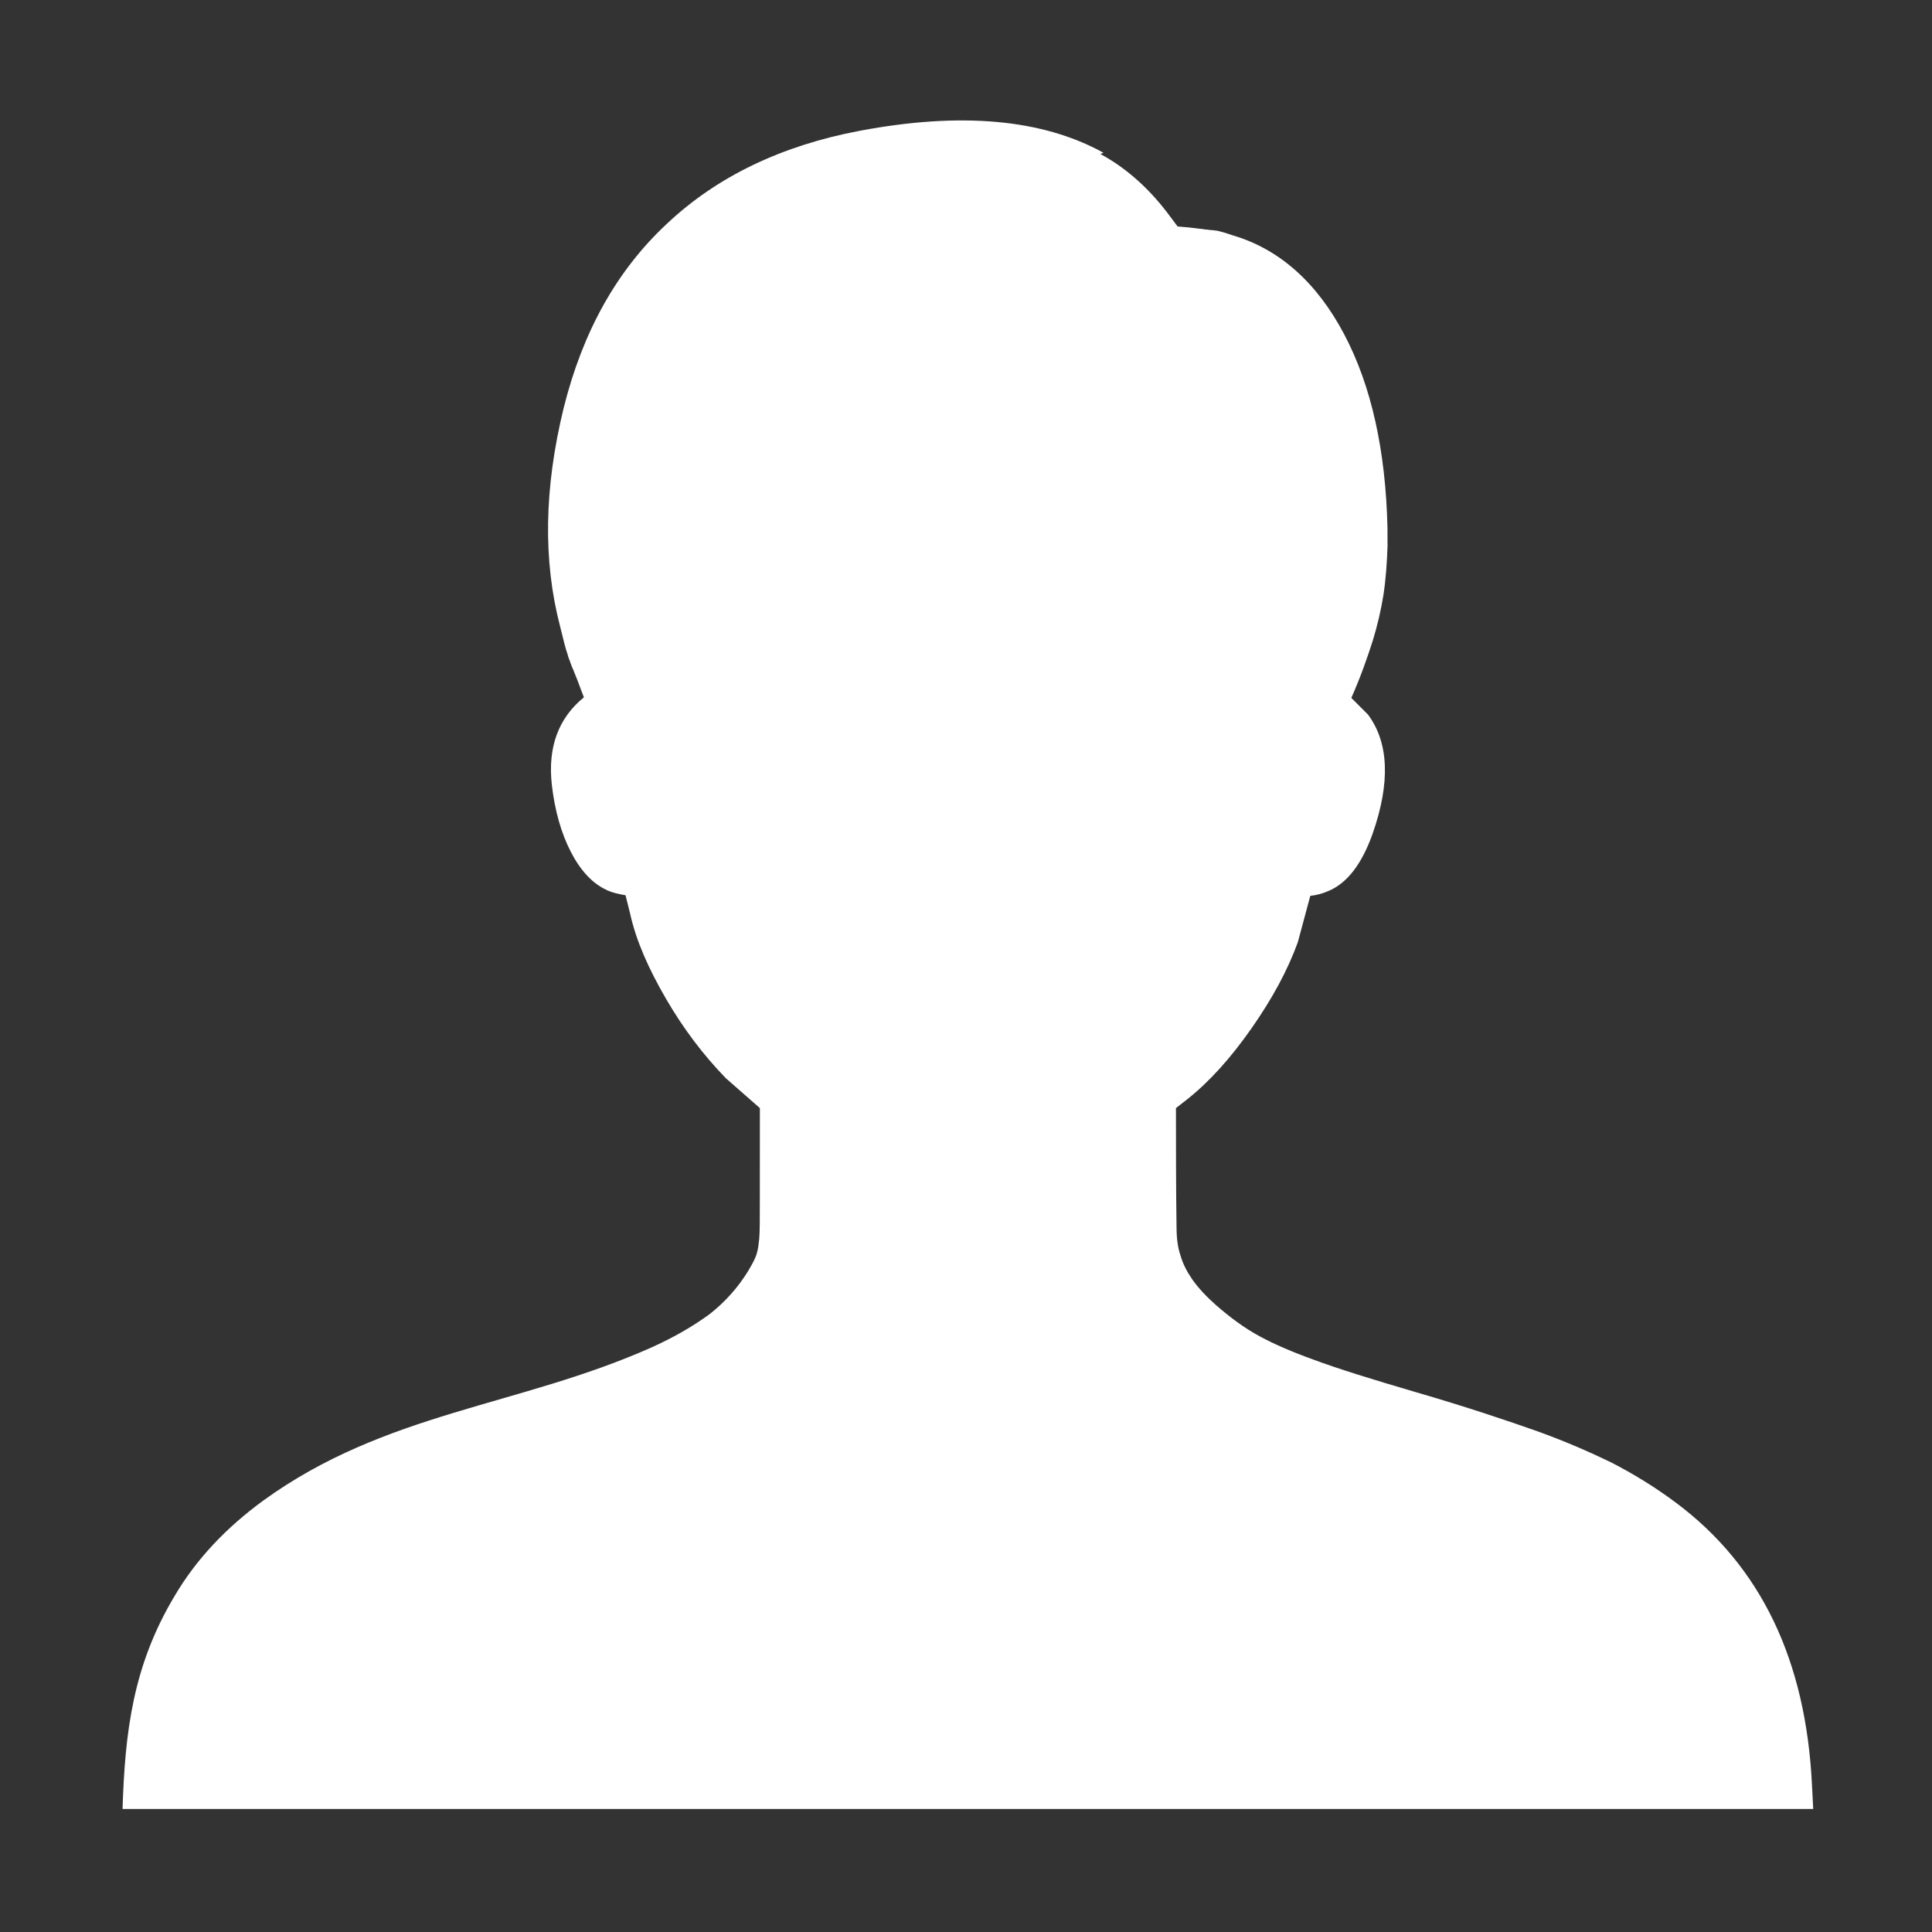 <?xml version="1.0" encoding="UTF-8"?>
<!DOCTYPE svg PUBLIC "-//W3C//DTD SVG 1.1//EN" "http://www.w3.org/Graphics/SVG/1.1/DTD/svg11.dtd">
<!-- Creator: CorelDRAW -->
<svg xmlns="http://www.w3.org/2000/svg" xml:space="preserve" width="40mm" height="40mm" style="shape-rendering:geometricPrecision; text-rendering:geometricPrecision; image-rendering:optimizeQuality; fill-rule:evenodd; clip-rule:evenodd"
viewBox="0 0 3.25 3.25"
 xmlns:xlink="http://www.w3.org/1999/xlink">
 <rect x="0" y="0" width="3.25" height="3.25" fill="#333333" stroke="none"/>
 <defs>
  <style type="text/css">
   <![CDATA[
    .fil0 {fill:none}
    .fil1 {fill:white}
   ]]>
  </style>
 </defs>
 <g id="Layer_x0020_1">
  <g id="_441974240">
   <rect id="_441970808" class="fil0" width="3.25" height="3.25"/>
   <path id="_441974000" class="fil1" d="M1.851 0.259c0.046,0.025 0.085,0.061 0.118,0.106l0.012 0.016c0.013,0.001 0.024,0.002 0.031,0.003 0.006,0.001 0.011,0.001 0.015,0.002 0.004,0 0.007,0.001 0.01,0.001 0.004,0 0.007,0.001 0.01,0.001 0.004,0.001 0.013,0.003 0.027,0.008 0.078,0.023 0.141,0.079 0.187,0.166 0.046,0.087 0.07,0.196 0.073,0.326 0,0.009 0,0.019 8.12547e-005,0.028l8.93801e-005 0.001c-0.001,0.03 -0.003,0.058 -0.007,0.084 -0.004,0.025 -0.01,0.051 -0.018,0.077 -0.009,0.028 -0.02,0.06 -0.036,0.096l0.028 0.028c0.035,0.047 0.038,0.114 0.008,0.2 -0.018,0.051 -0.043,0.084 -0.075,0.097 -0.009,0.004 -0.02,0.007 -0.03,0.008l-0.021 0.078c-0.017,0.047 -0.043,0.095 -0.078,0.145 -0.035,0.05 -0.071,0.09 -0.109,0.12l-0.018 0.014c8.93801e-005,0.067 0,0.134 0.001,0.201 8.93801e-005,0.018 0.002,0.034 0.007,0.048 0.004,0.014 0.011,0.027 0.02,0.04 0.01,0.014 0.023,0.028 0.04,0.043 0.023,0.02 0.047,0.038 0.073,0.052 0.024,0.013 0.054,0.026 0.09,0.039 0.04,0.015 0.098,0.033 0.173,0.055 0.086,0.025 0.154,0.048 0.205,0.066 0.047,0.017 0.088,0.035 0.123,0.052 0.037,0.019 0.073,0.041 0.108,0.067 0.144,0.107 0.22,0.266 0.23,0.477l0.002 0.039 -2.844 0c0.004,-0.128 0.017,-0.241 0.088,-0.359 0.036,-0.061 0.086,-0.114 0.149,-0.16 0.206,-0.149 0.429,-0.158 0.652,-0.257 0.04,-0.018 0.072,-0.037 0.098,-0.056 0.027,-0.021 0.049,-0.046 0.066,-0.074 0.007,-0.012 0.012,-0.021 0.014,-0.029 0.002,-0.006 0.003,-0.015 0.004,-0.024 0.001,-0.012 0.001,-0.033 0.001,-0.064l8.93801e-005 -0.156 -0.057 -0.05c-0.038,-0.039 -0.072,-0.084 -0.101,-0.134 -0.029,-0.05 -0.05,-0.097 -0.06,-0.142l-0.008 -0.032c-0.011,-0.002 -0.021,-0.004 -0.03,-0.008l-0.002 -0.001c-0.024,-0.011 -0.044,-0.033 -0.06,-0.064 -0.016,-0.031 -0.027,-0.069 -0.032,-0.113 -0.007,-0.063 0.011,-0.112 0.054,-0.147 -0.006,-0.015 -0.01,-0.027 -0.013,-0.034 -0.003,-0.007 -0.005,-0.013 -0.007,-0.017 -0.002,-0.005 -0.003,-0.008 -0.004,-0.011 -0.002,-0.004 -0.003,-0.009 -0.004,-0.012 -0.002,-0.005 -0.006,-0.02 -0.012,-0.045 -0.029,-0.111 -0.027,-0.233 0.006,-0.368 0.032,-0.128 0.089,-0.231 0.174,-0.31 0.084,-0.079 0.192,-0.131 0.324,-0.156 0.17,-0.032 0.307,-0.02 0.41,0.037z"/>
  </g>
 </g>
</svg>
